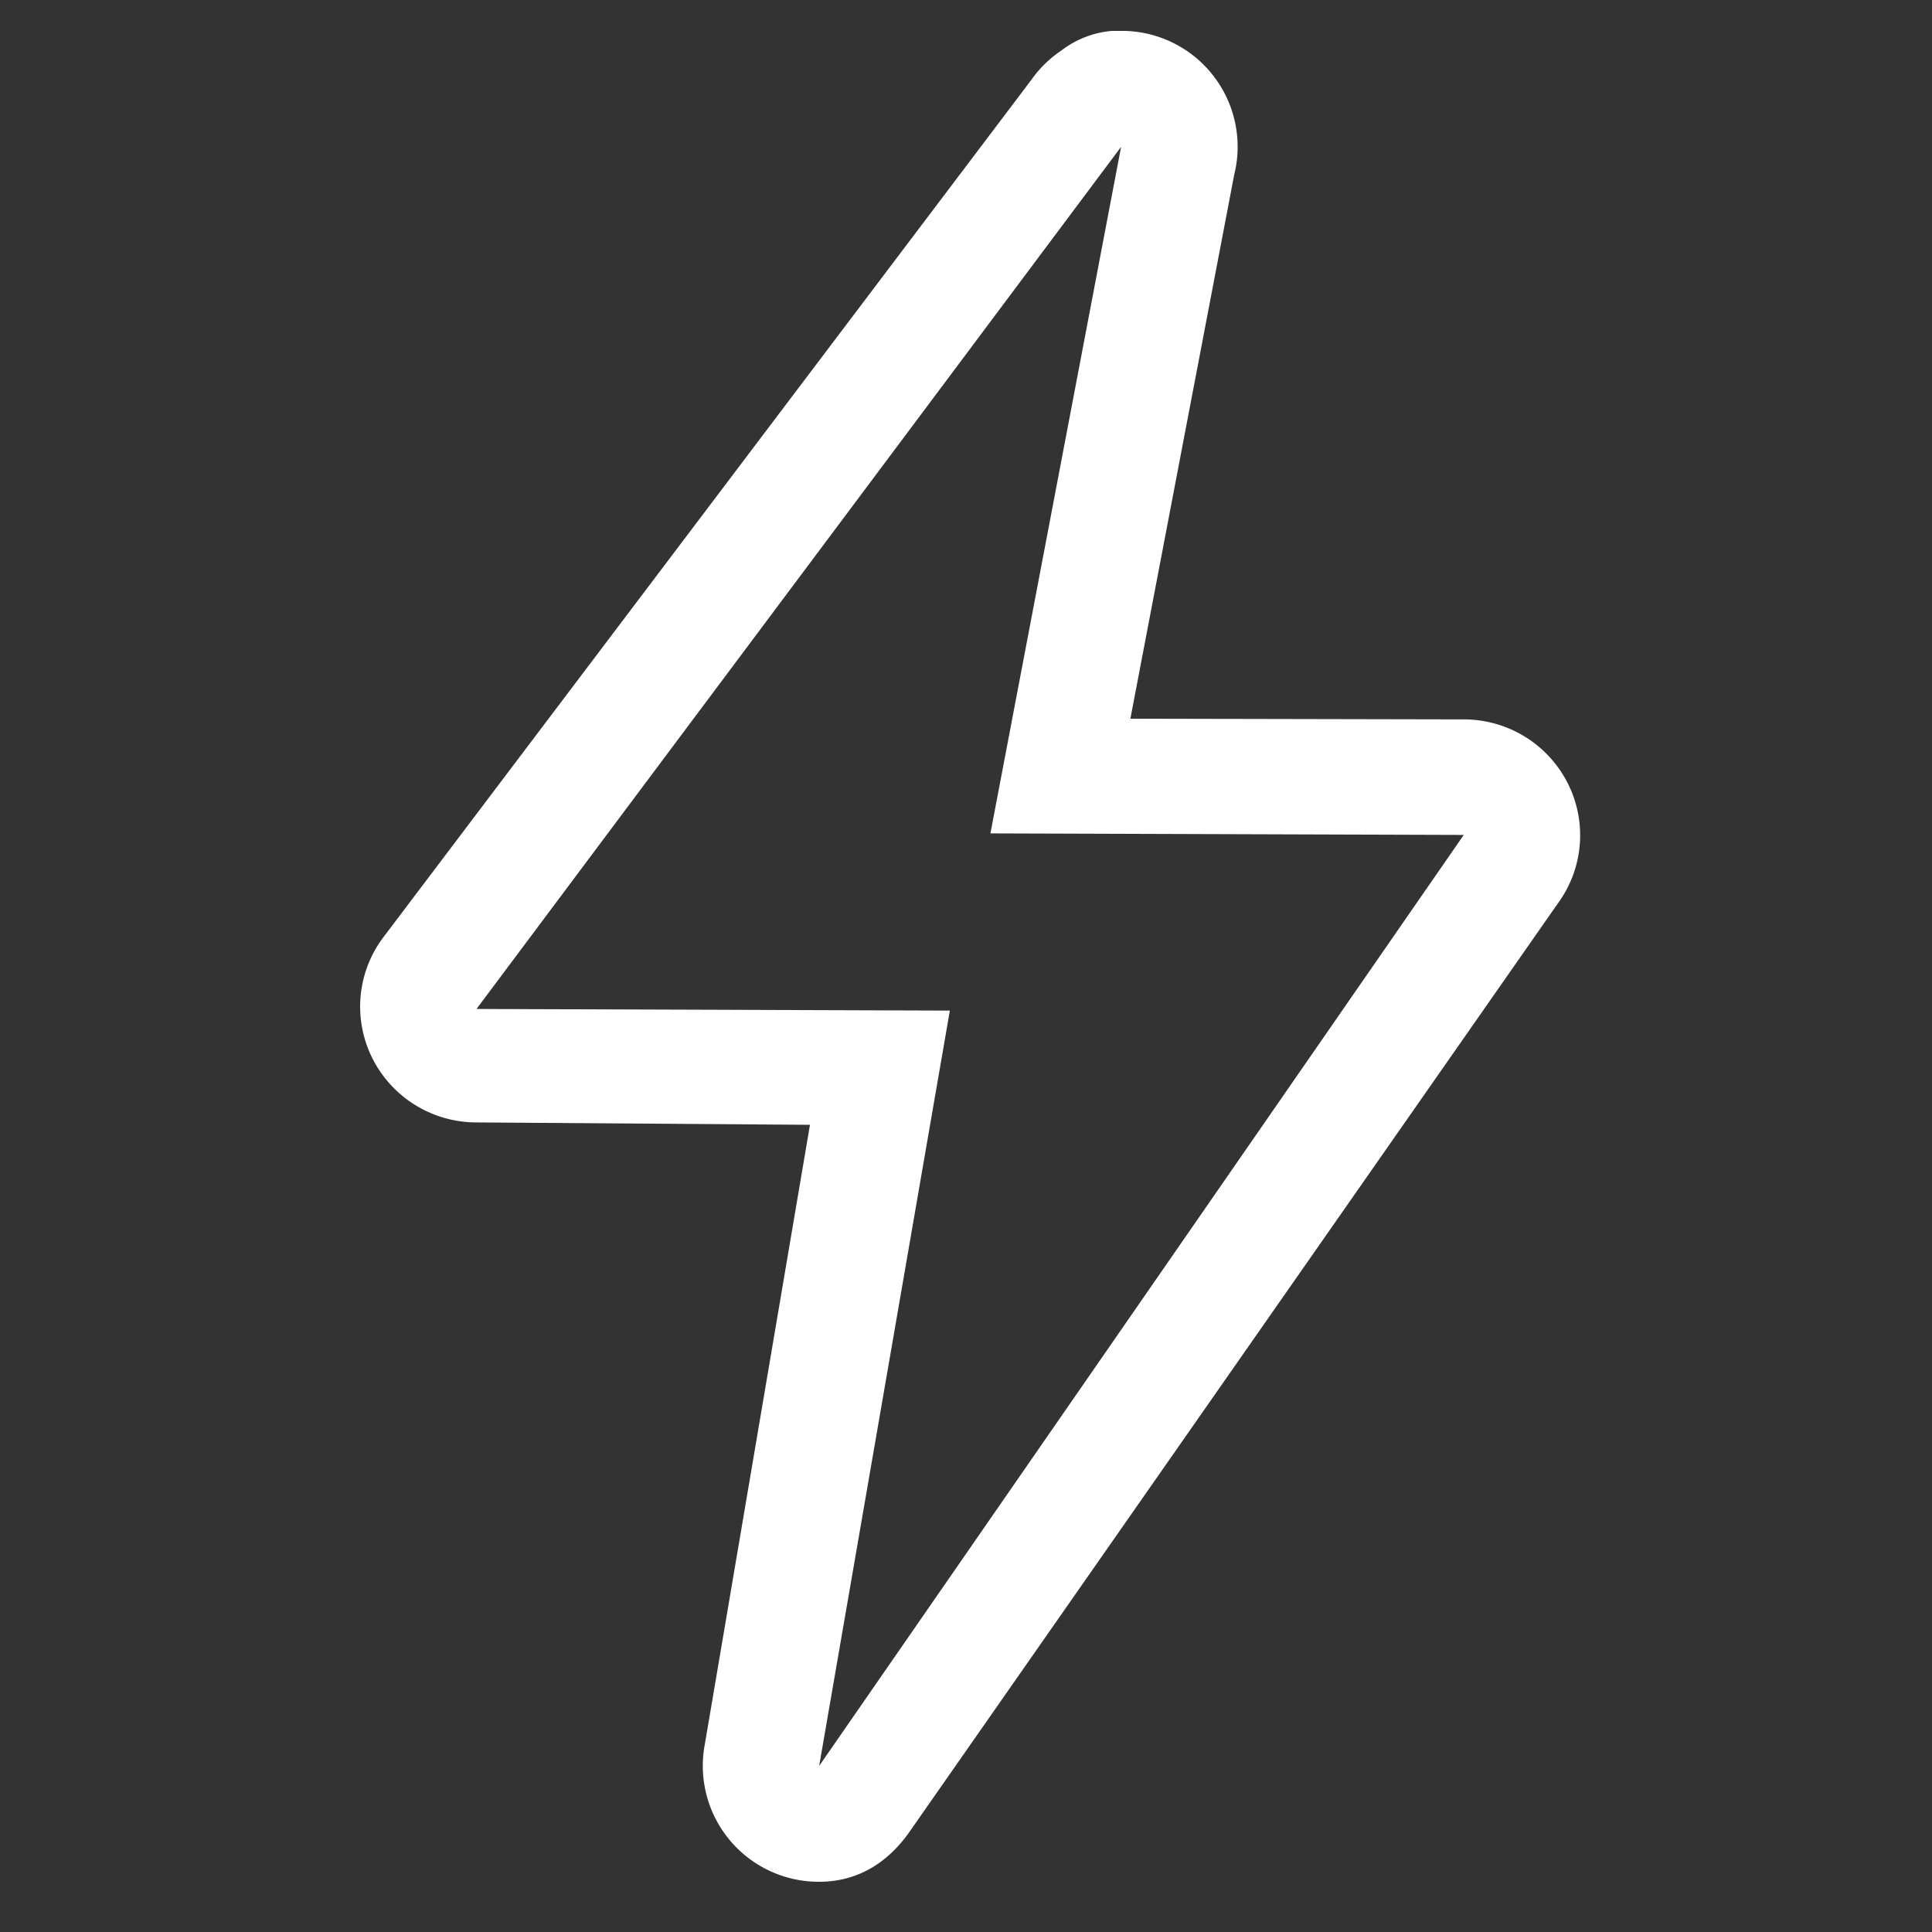 <svg id="Layer_1" data-name="Layer 1" xmlns="http://www.w3.org/2000/svg" viewBox="0 0 250 250"><rect x="0" y="0" width="250" height="250" fill="#333333" stroke="none"/><defs><style>.cls-1{fill:#fff;fill-rule:evenodd;}</style></defs><title>What I Do icons</title><g id="Energy"><path class="cls-1" d="M202.85,101.32a15.07,15.07,0,0,0-13.33-8.23L146.27,93l13.45-70.46a14.72,14.72,0,0,0,.43-3.53A15,15,0,0,0,145.62,4h-0.54c-0.4,0-.81,0-1.21,0a12.5,12.5,0,0,0-6.48,2.5,15.07,15.07,0,0,0-3.14,2.8c-0.27.32-.53,0.66-0.77,1l-84,111.15a14.92,14.92,0,0,0-1.26,15.56,15.07,15.07,0,0,0,13.33,8.23l43.26,0.31-13.6,80.13A15,15,0,0,0,106,243.5c4.71,0,8.58-2.2,11.49-6.18L201.6,116.88A14.92,14.92,0,0,0,202.85,101.32ZM106,228.51l16.91-97.74-61.25-.21L145.07,19l-16.91,88.84,61.25,0.2Z"/></g></svg>